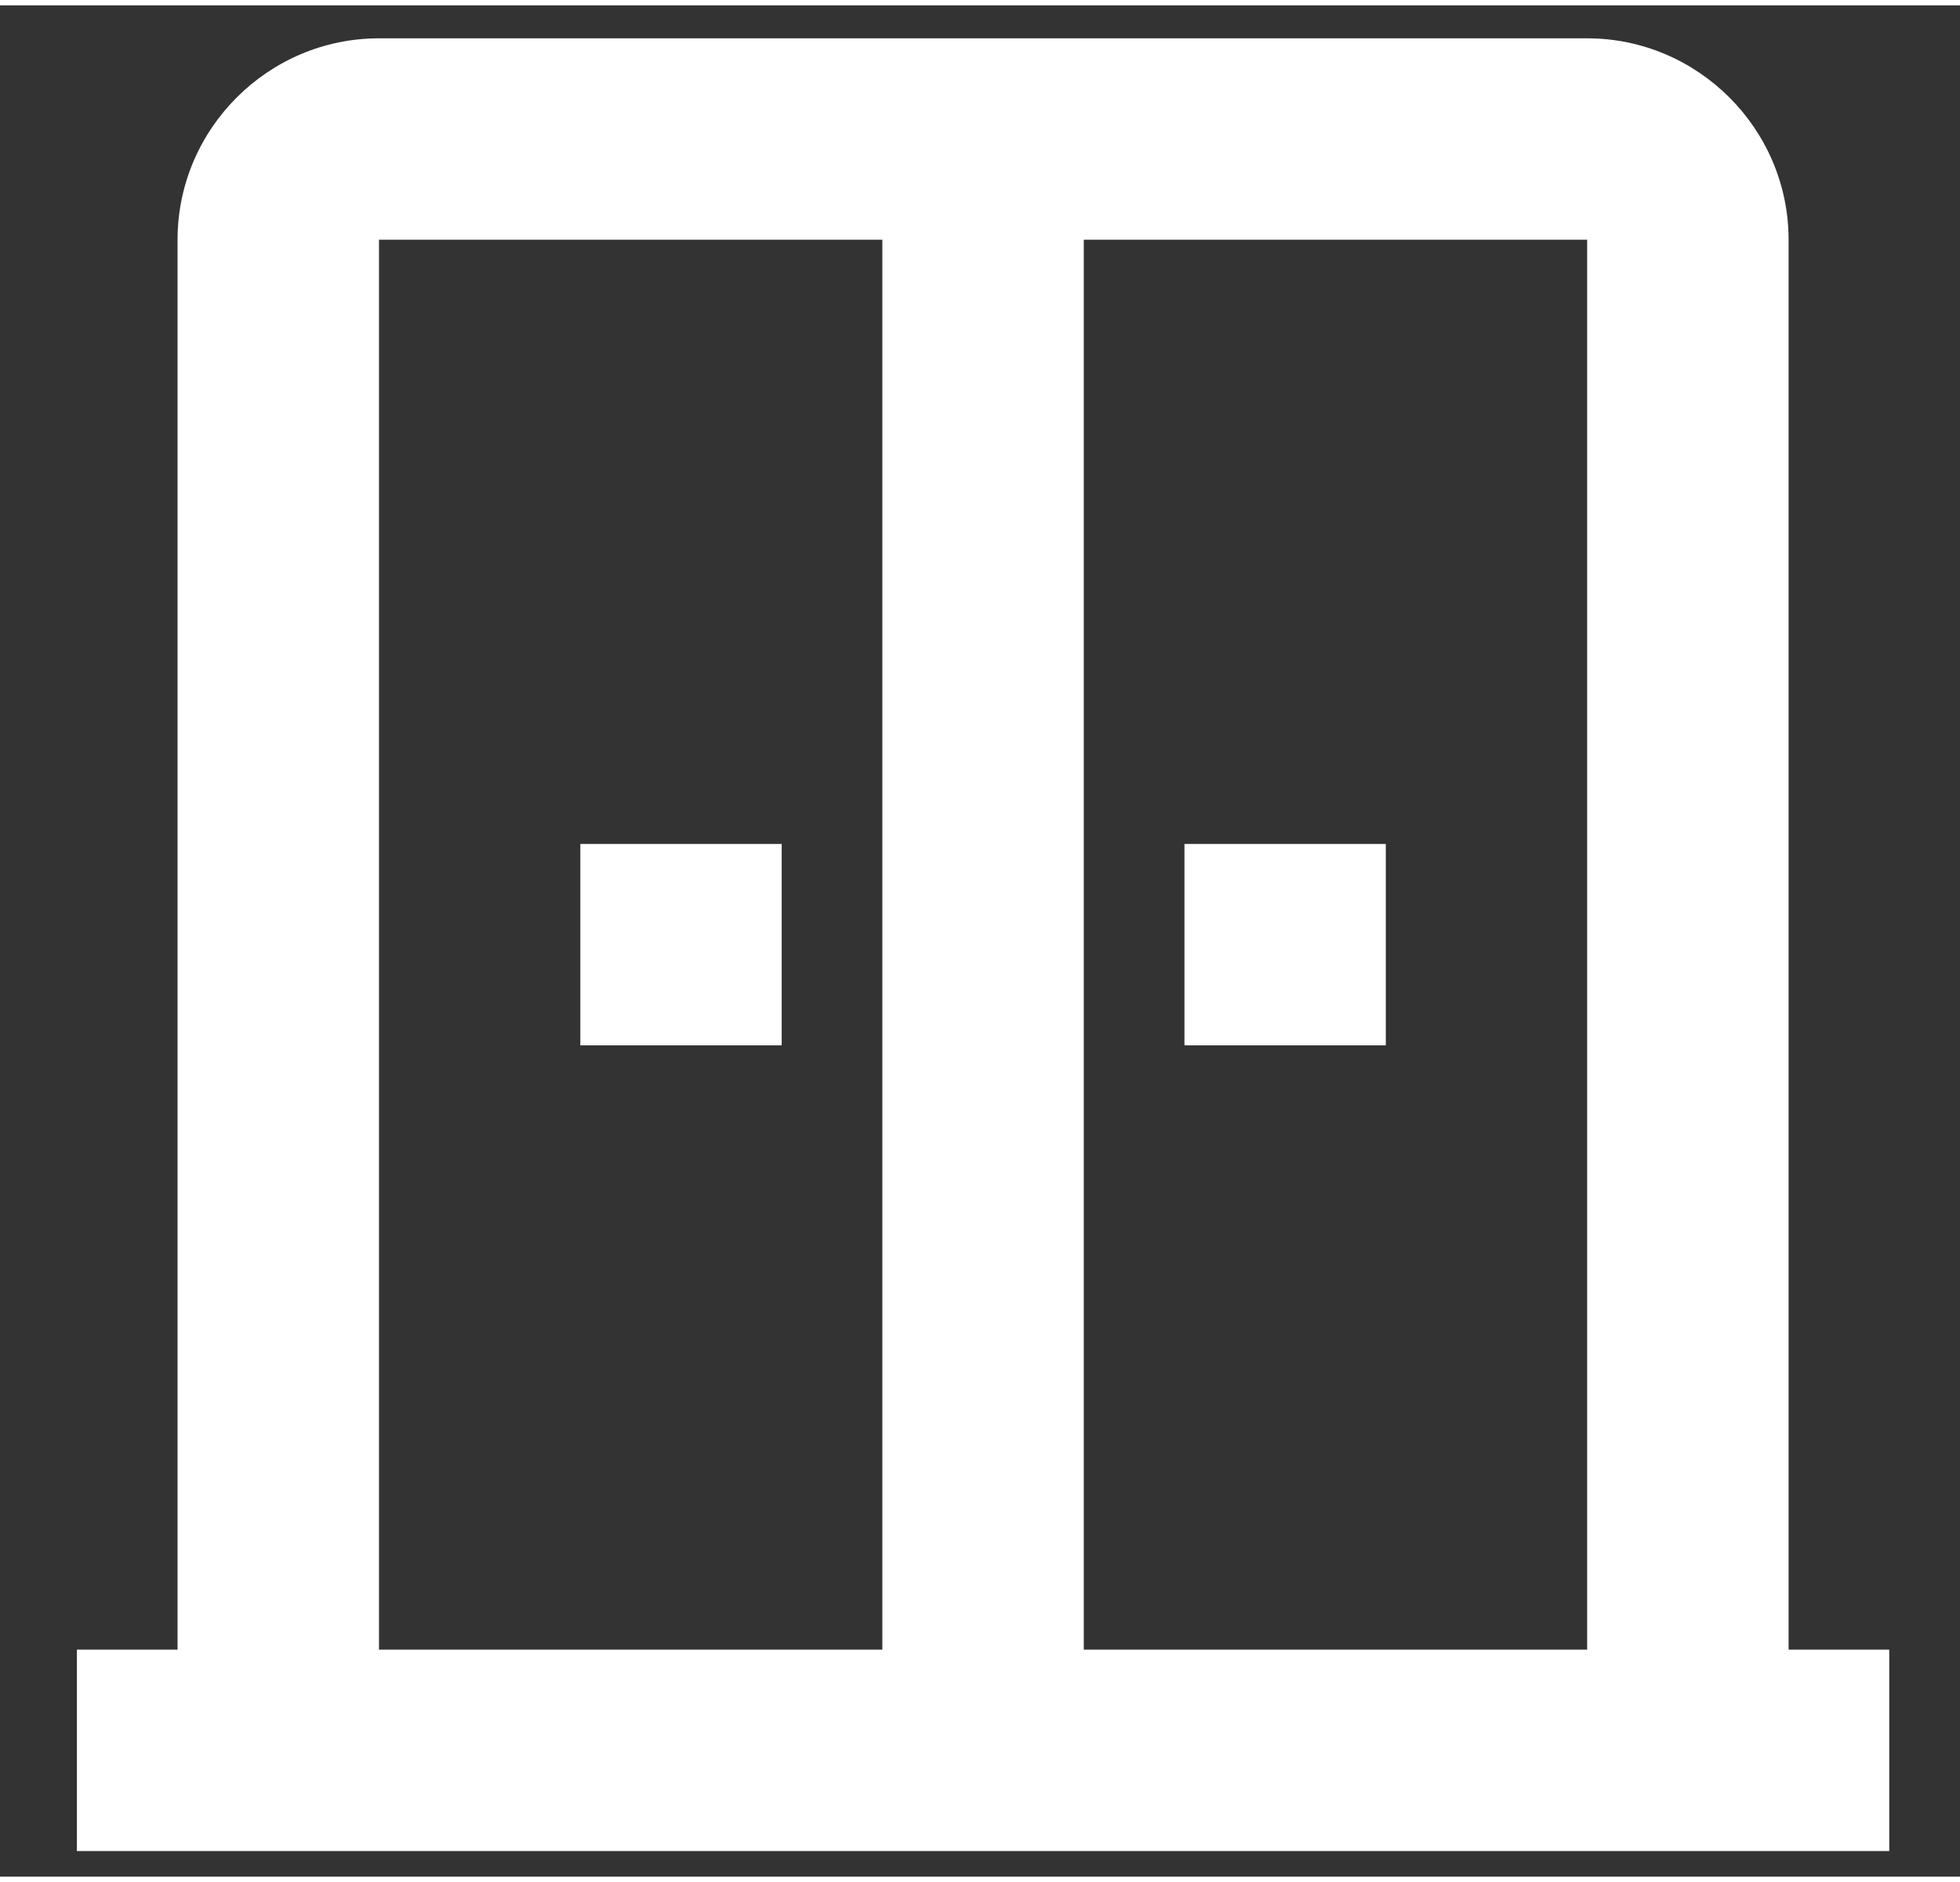 <svg width="25" height="24" viewBox="0 0 22 21" fill="none" xmlns="http://www.w3.org/2000/svg">
<rect x="0" y="0" width="22" height="21" fill="#333333" stroke="none"/>
<path d="M8.774 11.671H6.514V9.411H8.774V11.671ZM15.555 9.411H13.295V11.671H15.555V9.411ZM21.206 18.452V20.713H0.863V18.452H1.993V2.63C1.993 1.387 3.01 0.37 4.254 0.37H17.815C19.058 0.37 20.076 1.387 20.076 2.63V18.452H21.206ZM9.904 2.63H4.254V18.452H9.904V2.63ZM17.815 2.63H12.165V18.452H17.815V2.63Z" fill="white"/>
</svg>
